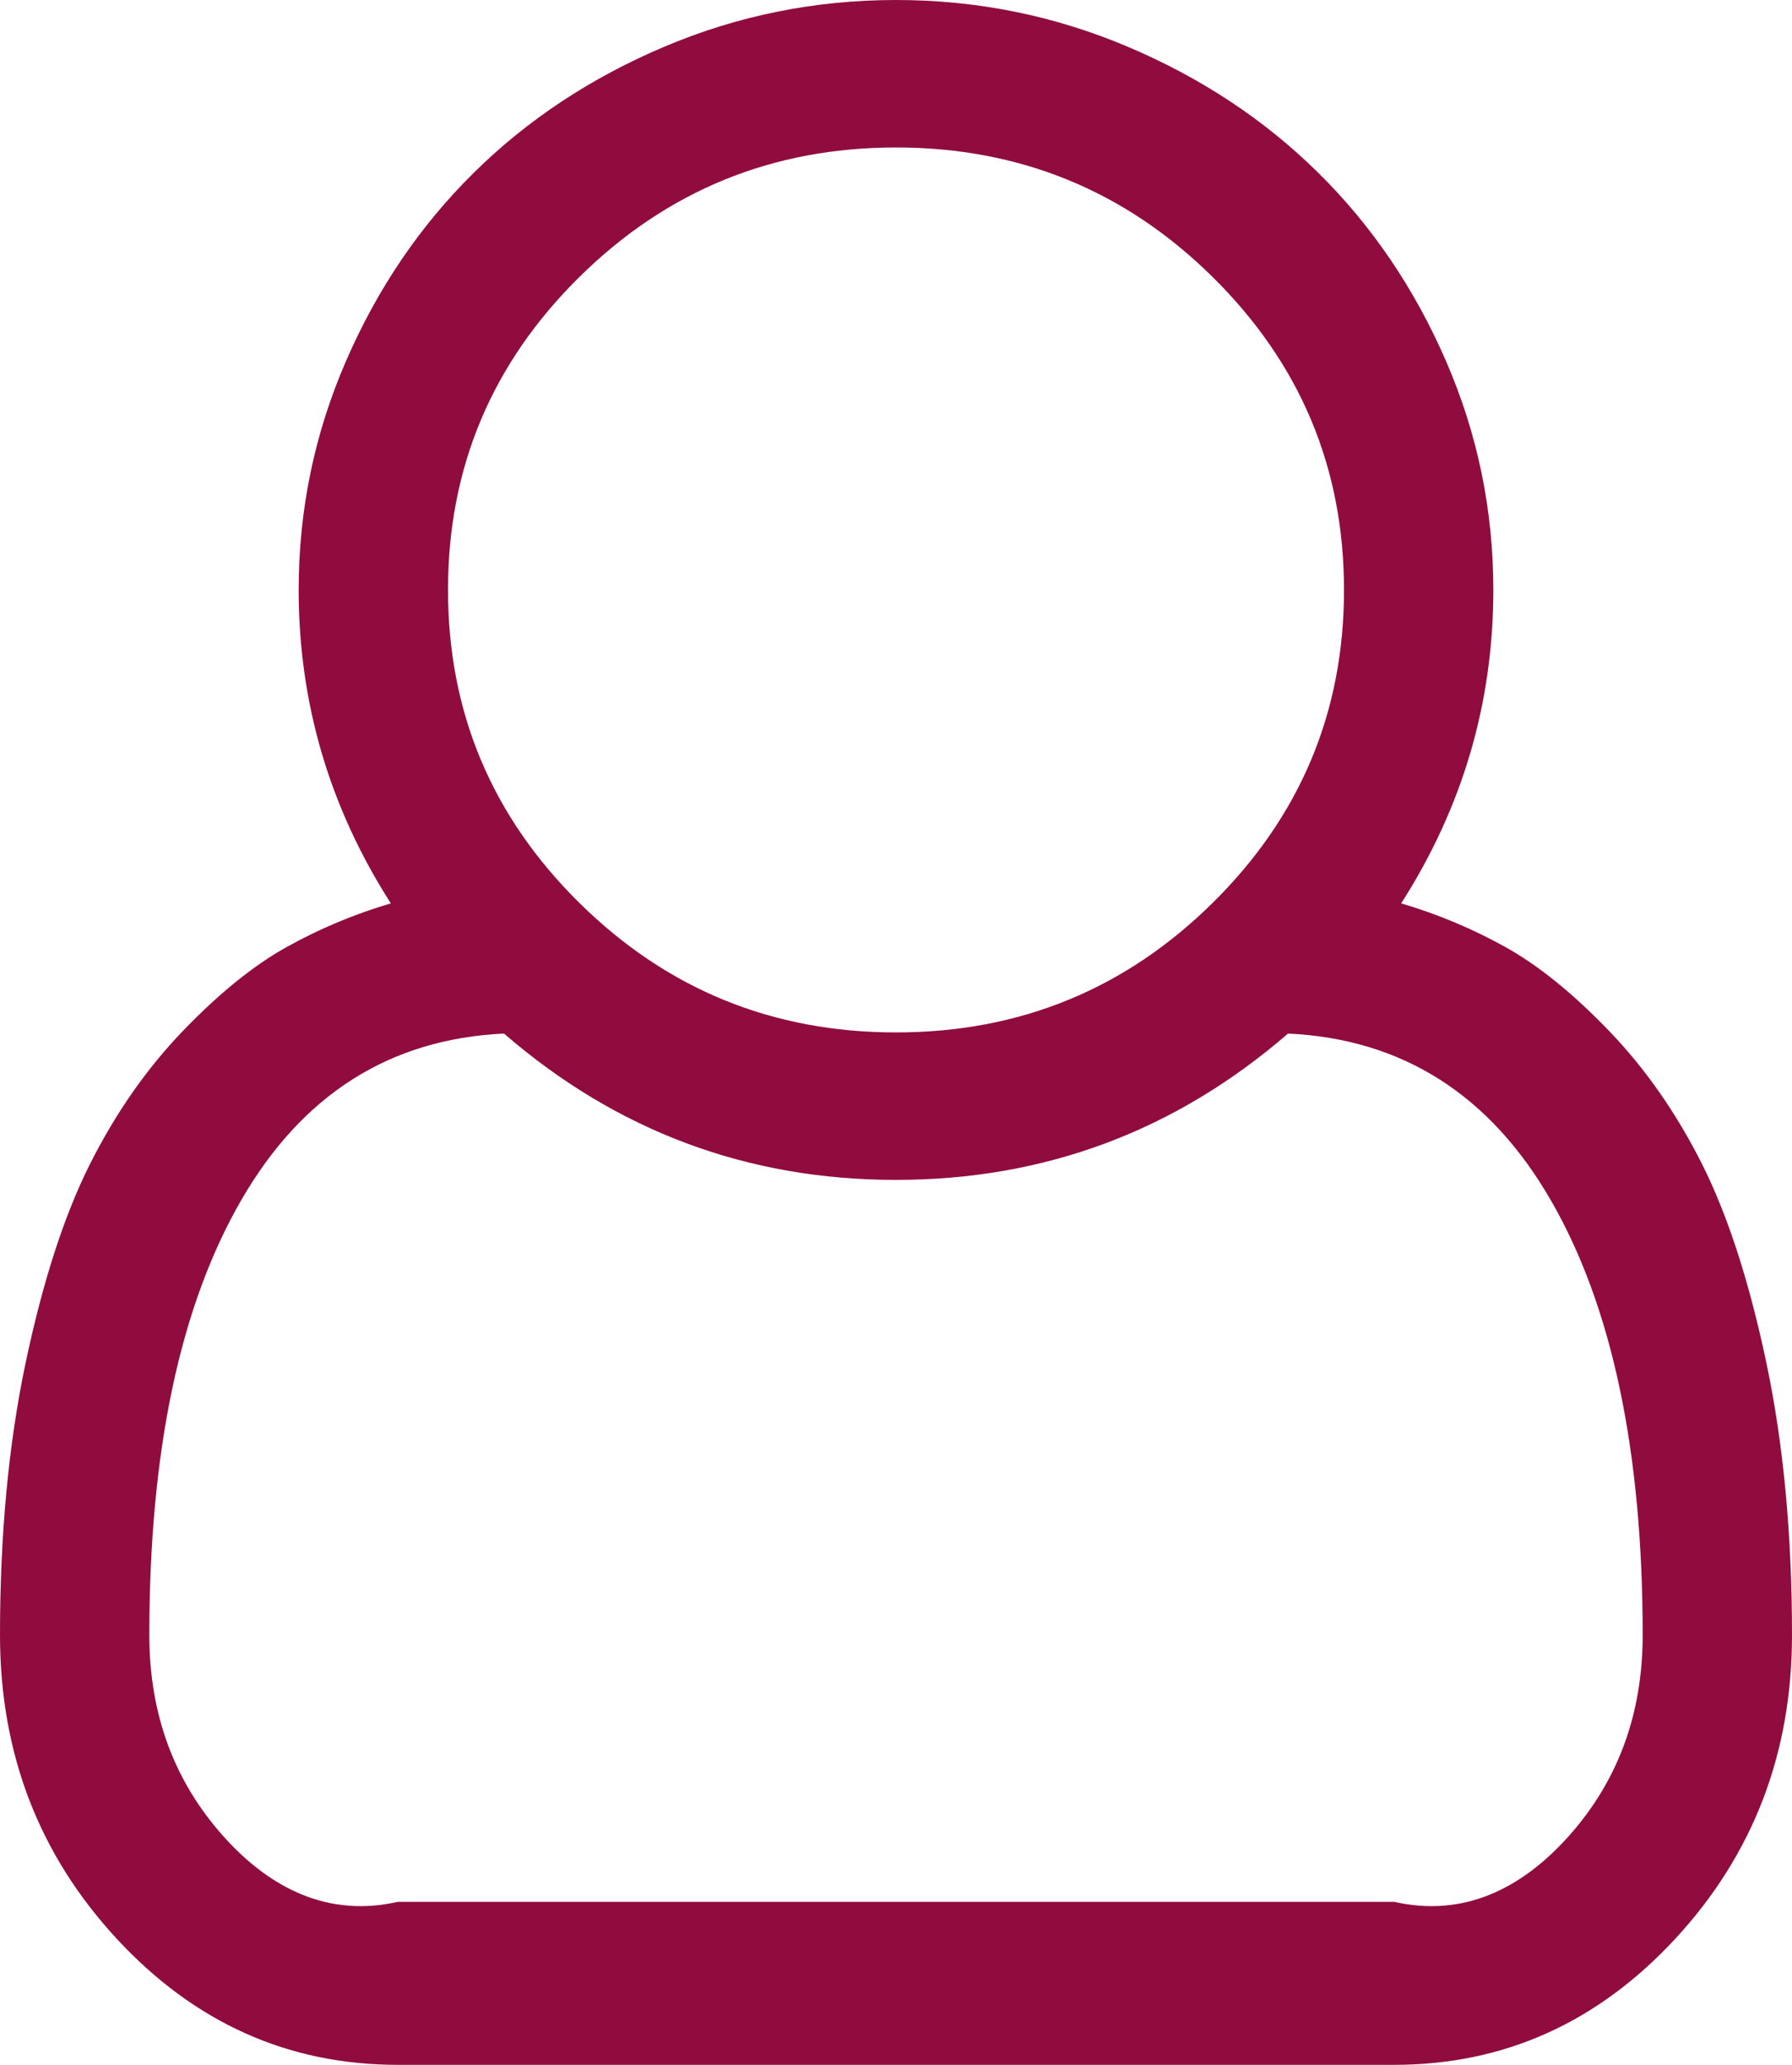 ﻿<?xml version="1.0" encoding="utf-8"?>
<svg version="1.1" xmlns:xlink="http://www.w3.org/1999/xlink" width="33px" height="38px" xmlns="http://www.w3.org/2000/svg">
  <g transform="matrix(1 0 0 1 -43 -339 )">
    <path d="M 27.5 10.857  C 27.5 12.935  26.934 14.858  25.803 16.625  C 26.476 16.823  27.117 17.092  27.726 17.431  C 28.334 17.77  28.972 18.286  29.638 18.979  C 30.304 19.672  30.873 20.488  31.346 21.428  C 31.818 22.368  32.212 23.584  32.527 25.075  C 32.842 26.567  33 28.238  33 30.09  C 33 32.267  32.284 34.13  30.852 35.678  C 29.419 37.226  27.693 38  25.674 38  L 7.326 38  C 5.307 38  3.581 37.226  2.148 35.678  C 0.716 34.13  0 32.267  0 30.09  C 0 28.238  0.158 26.567  0.473 25.075  C 0.788 23.584  1.182 22.368  1.654 21.428  C 2.127 20.488  2.696 19.672  3.362 18.979  C 4.028 18.286  4.666 17.77  5.274 17.431  C 5.883 17.092  6.524 16.823  7.197 16.625  C 6.066 14.858  5.5 12.935  5.5 10.857  C 5.5 9.387  5.79 7.984  6.37 6.648  C 6.95 5.312  7.734 4.156  8.723 3.181  C 9.711 2.205  10.882 1.431  12.235 0.859  C 13.589 0.286  15.01 0  16.5 0  C 17.99 0  19.411 0.286  20.765 0.859  C 22.118 1.431  23.289 2.205  24.277 3.181  C 25.266 4.156  26.05 5.312  26.63 6.648  C 27.21 7.984  27.5 9.387  27.5 10.857  Z M 22.333 5.1  C 20.722 3.509  18.777 2.714  16.5 2.714  C 14.223 2.714  12.278 3.509  10.667 5.1  C 9.056 6.69  8.25 8.609  8.25 10.857  C 8.25 13.105  9.056 15.024  10.667 16.614  C 12.278 18.205  14.223 19  16.5 19  C 18.777 19  20.722 18.205  22.333 16.614  C 23.944 15.024  24.75 13.105  24.75 10.857  C 24.75 8.609  23.944 6.69  22.333 5.1  Z M 7.326 35  L 25.674 35  C 26.934 35.286  28.012 34.78  28.907 33.77  C 29.802 32.759  30.25 31.532  30.25 30.09  C 30.25 26.712  29.688 24.047  28.563 22.096  C 27.439 20.145  25.824 19.12  23.719 19.021  C 21.642 20.817  19.236 21.714  16.5 21.714  C 13.764 21.714  11.358 20.817  9.281 19.021  C 7.176 19.12  5.561 20.145  4.437 22.096  C 3.312 24.047  2.75 26.712  2.75 30.09  C 2.75 31.532  3.198 32.759  4.093 33.77  C 4.988 34.78  6.066 35.286  7.326 35  Z " fill-rule="nonzero" fill="#900c3f" stroke="none" transform="matrix(1 0 0 1 43 339 )" />
  </g>
</svg>